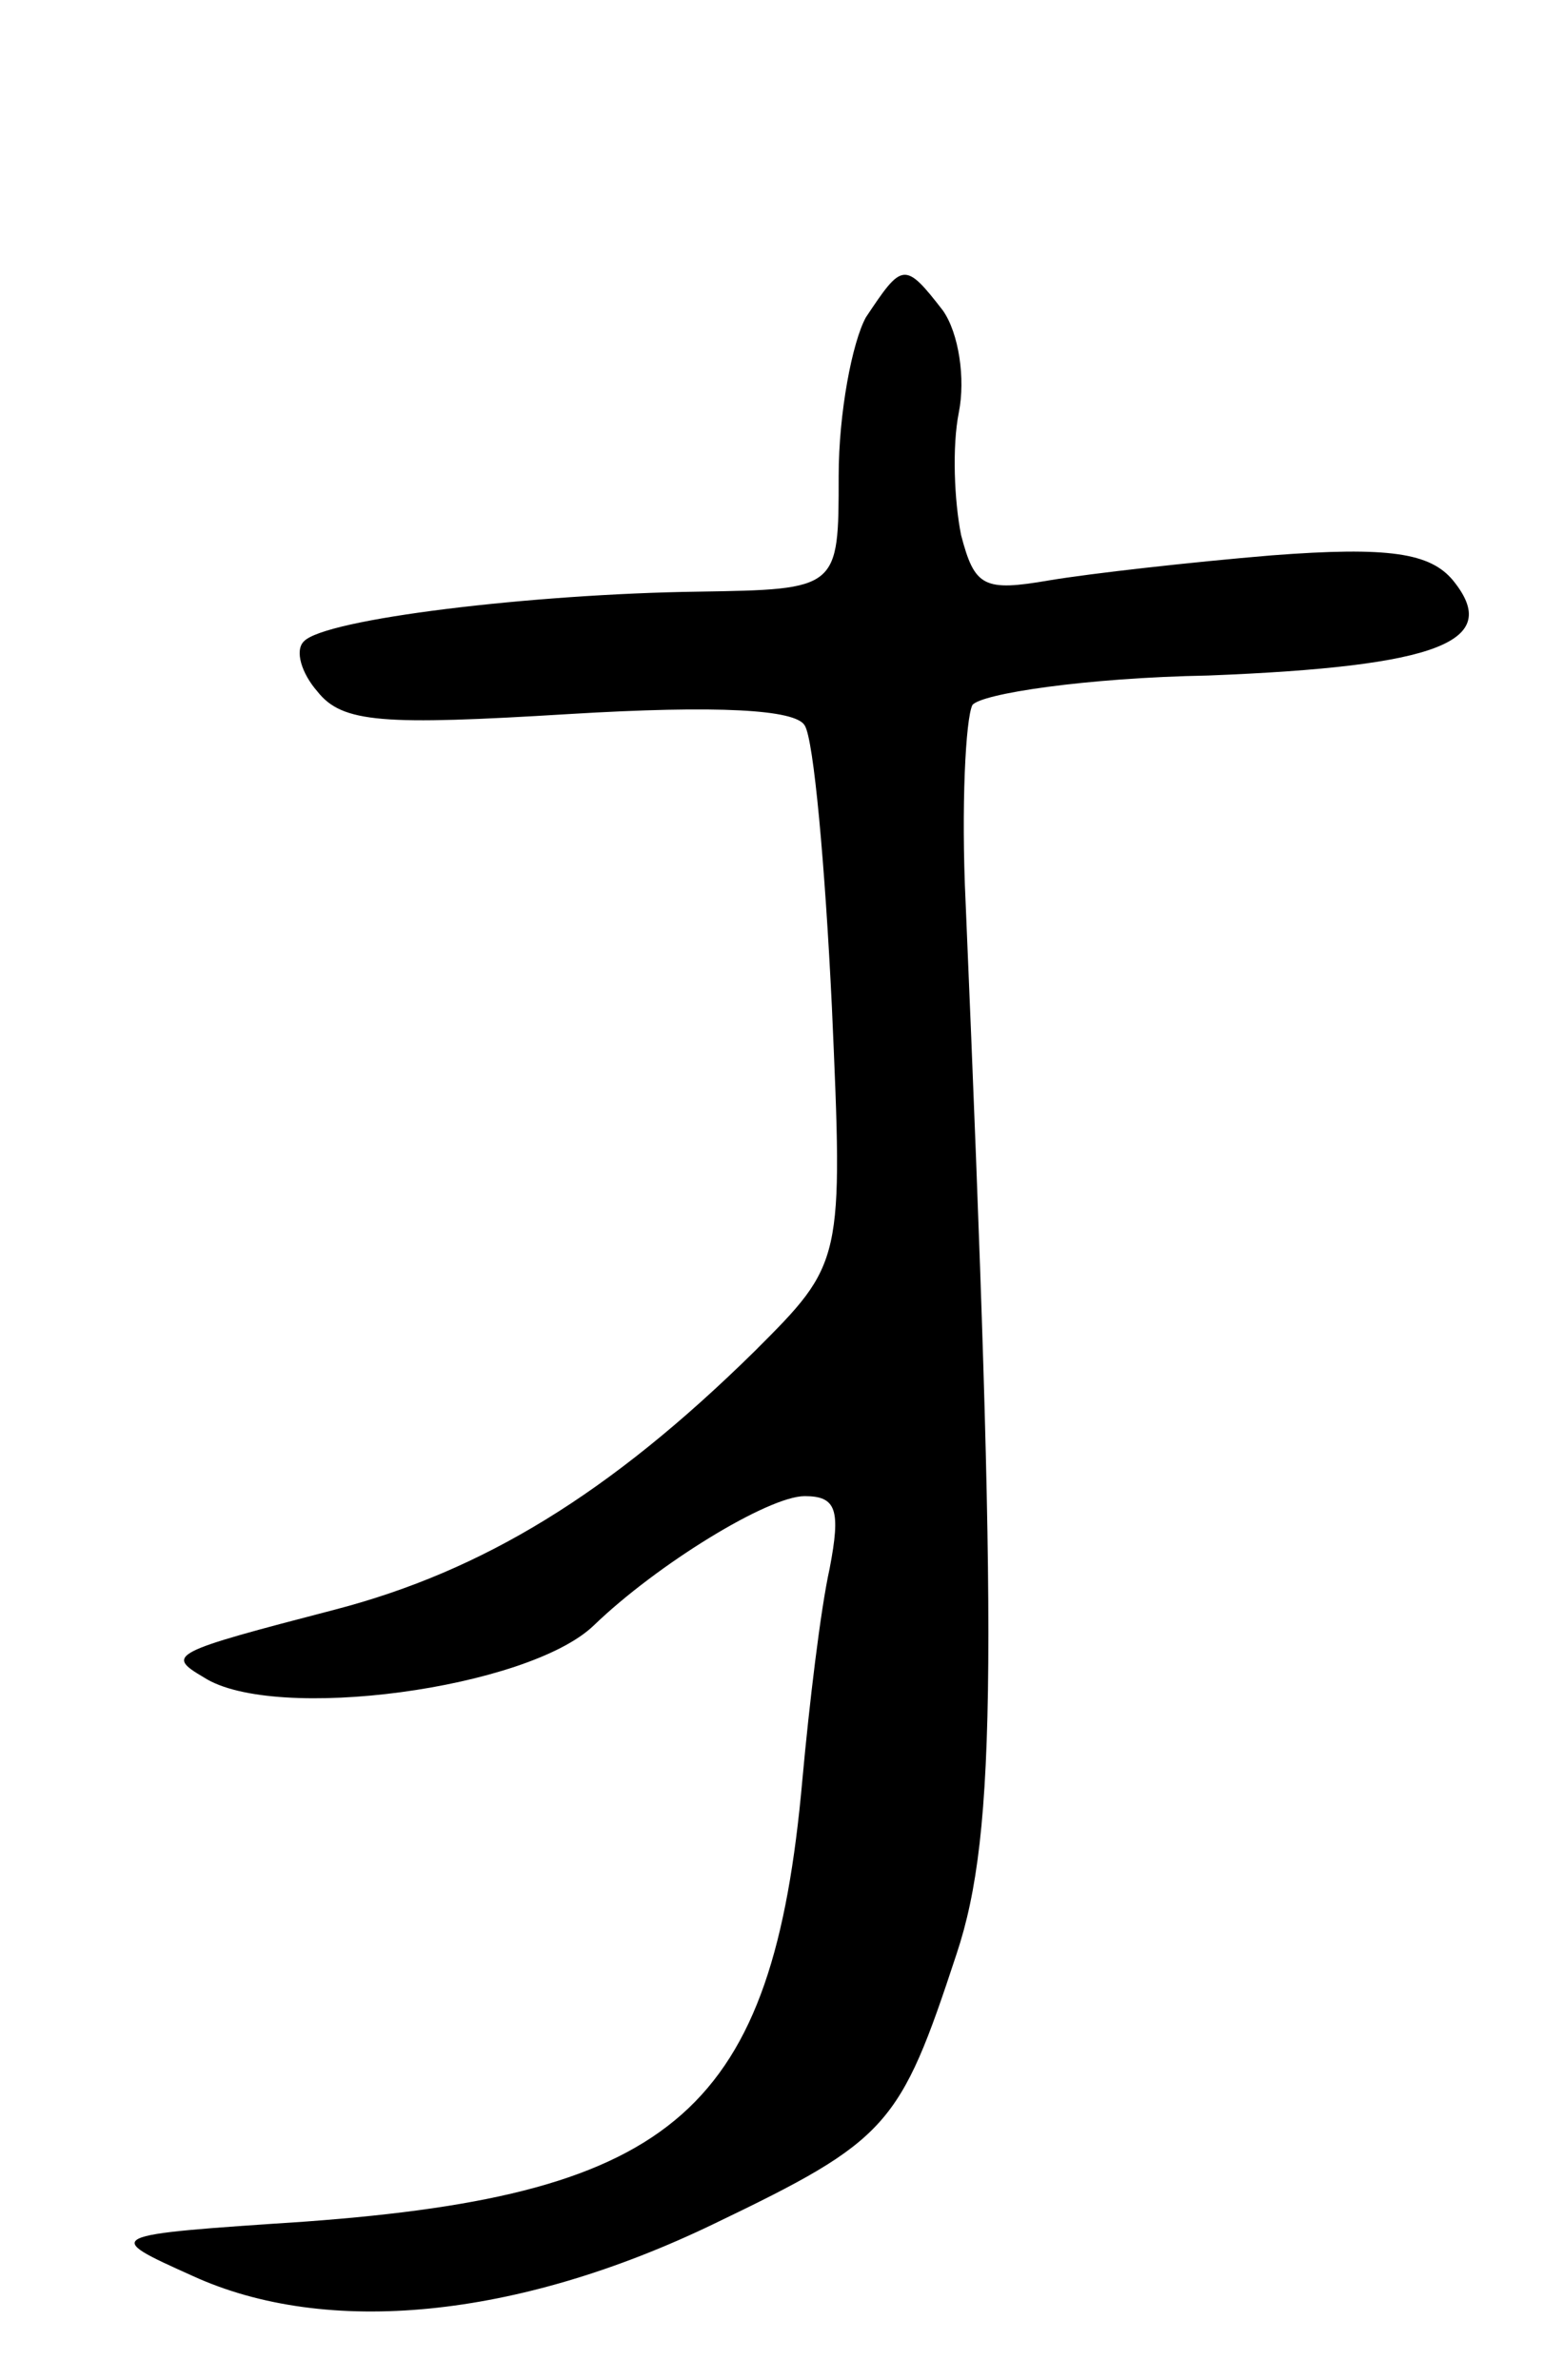 <svg version="1.0" xmlns="http://www.w3.org/2000/svg"
 width="69pt" height="105pt" viewBox="0 0 69 105"
 preserveAspectRatio="xMidYMid meet">
<g transform="translate(0,105) scale(0.1,-0.1)"
fill="#000000" stroke="none">
<path d="M382 910 c-6 -11 -12 -42 -12 -70 0 -50 0 -50 -62 -51 -73 -1 -165
-12 -174 -22 -4 -4 -1 -14 6 -22 11 -14 29 -15 111 -10 66 4 100 2 104 -5 4
-6 9 -62 12 -124 5 -113 5 -113 -34 -152 -64 -63 -120 -97 -185 -114 -73 -19
-75 -20 -58 -30 31 -20 143 -5 172 23 28 27 77 57 93 57 14 0 16 -6 11 -32 -4
-18 -9 -60 -12 -93 -13 -146 -56 -183 -219 -195 -90 -6 -90 -6 -50 -24 59 -27
143 -19 230 23 77 37 82 43 107 119 18 54 18 134 4 464 -2 42 0 81 3 87 4 5
50 12 104 13 102 4 130 15 108 42 -10 12 -28 15 -80 11 -36 -3 -80 -8 -98 -11
-29 -5 -33 -3 -39 20 -3 15 -4 39 -1 54 3 15 0 35 -7 45 -17 22 -18 21 -34 -3z"/>
</g>
</svg>
